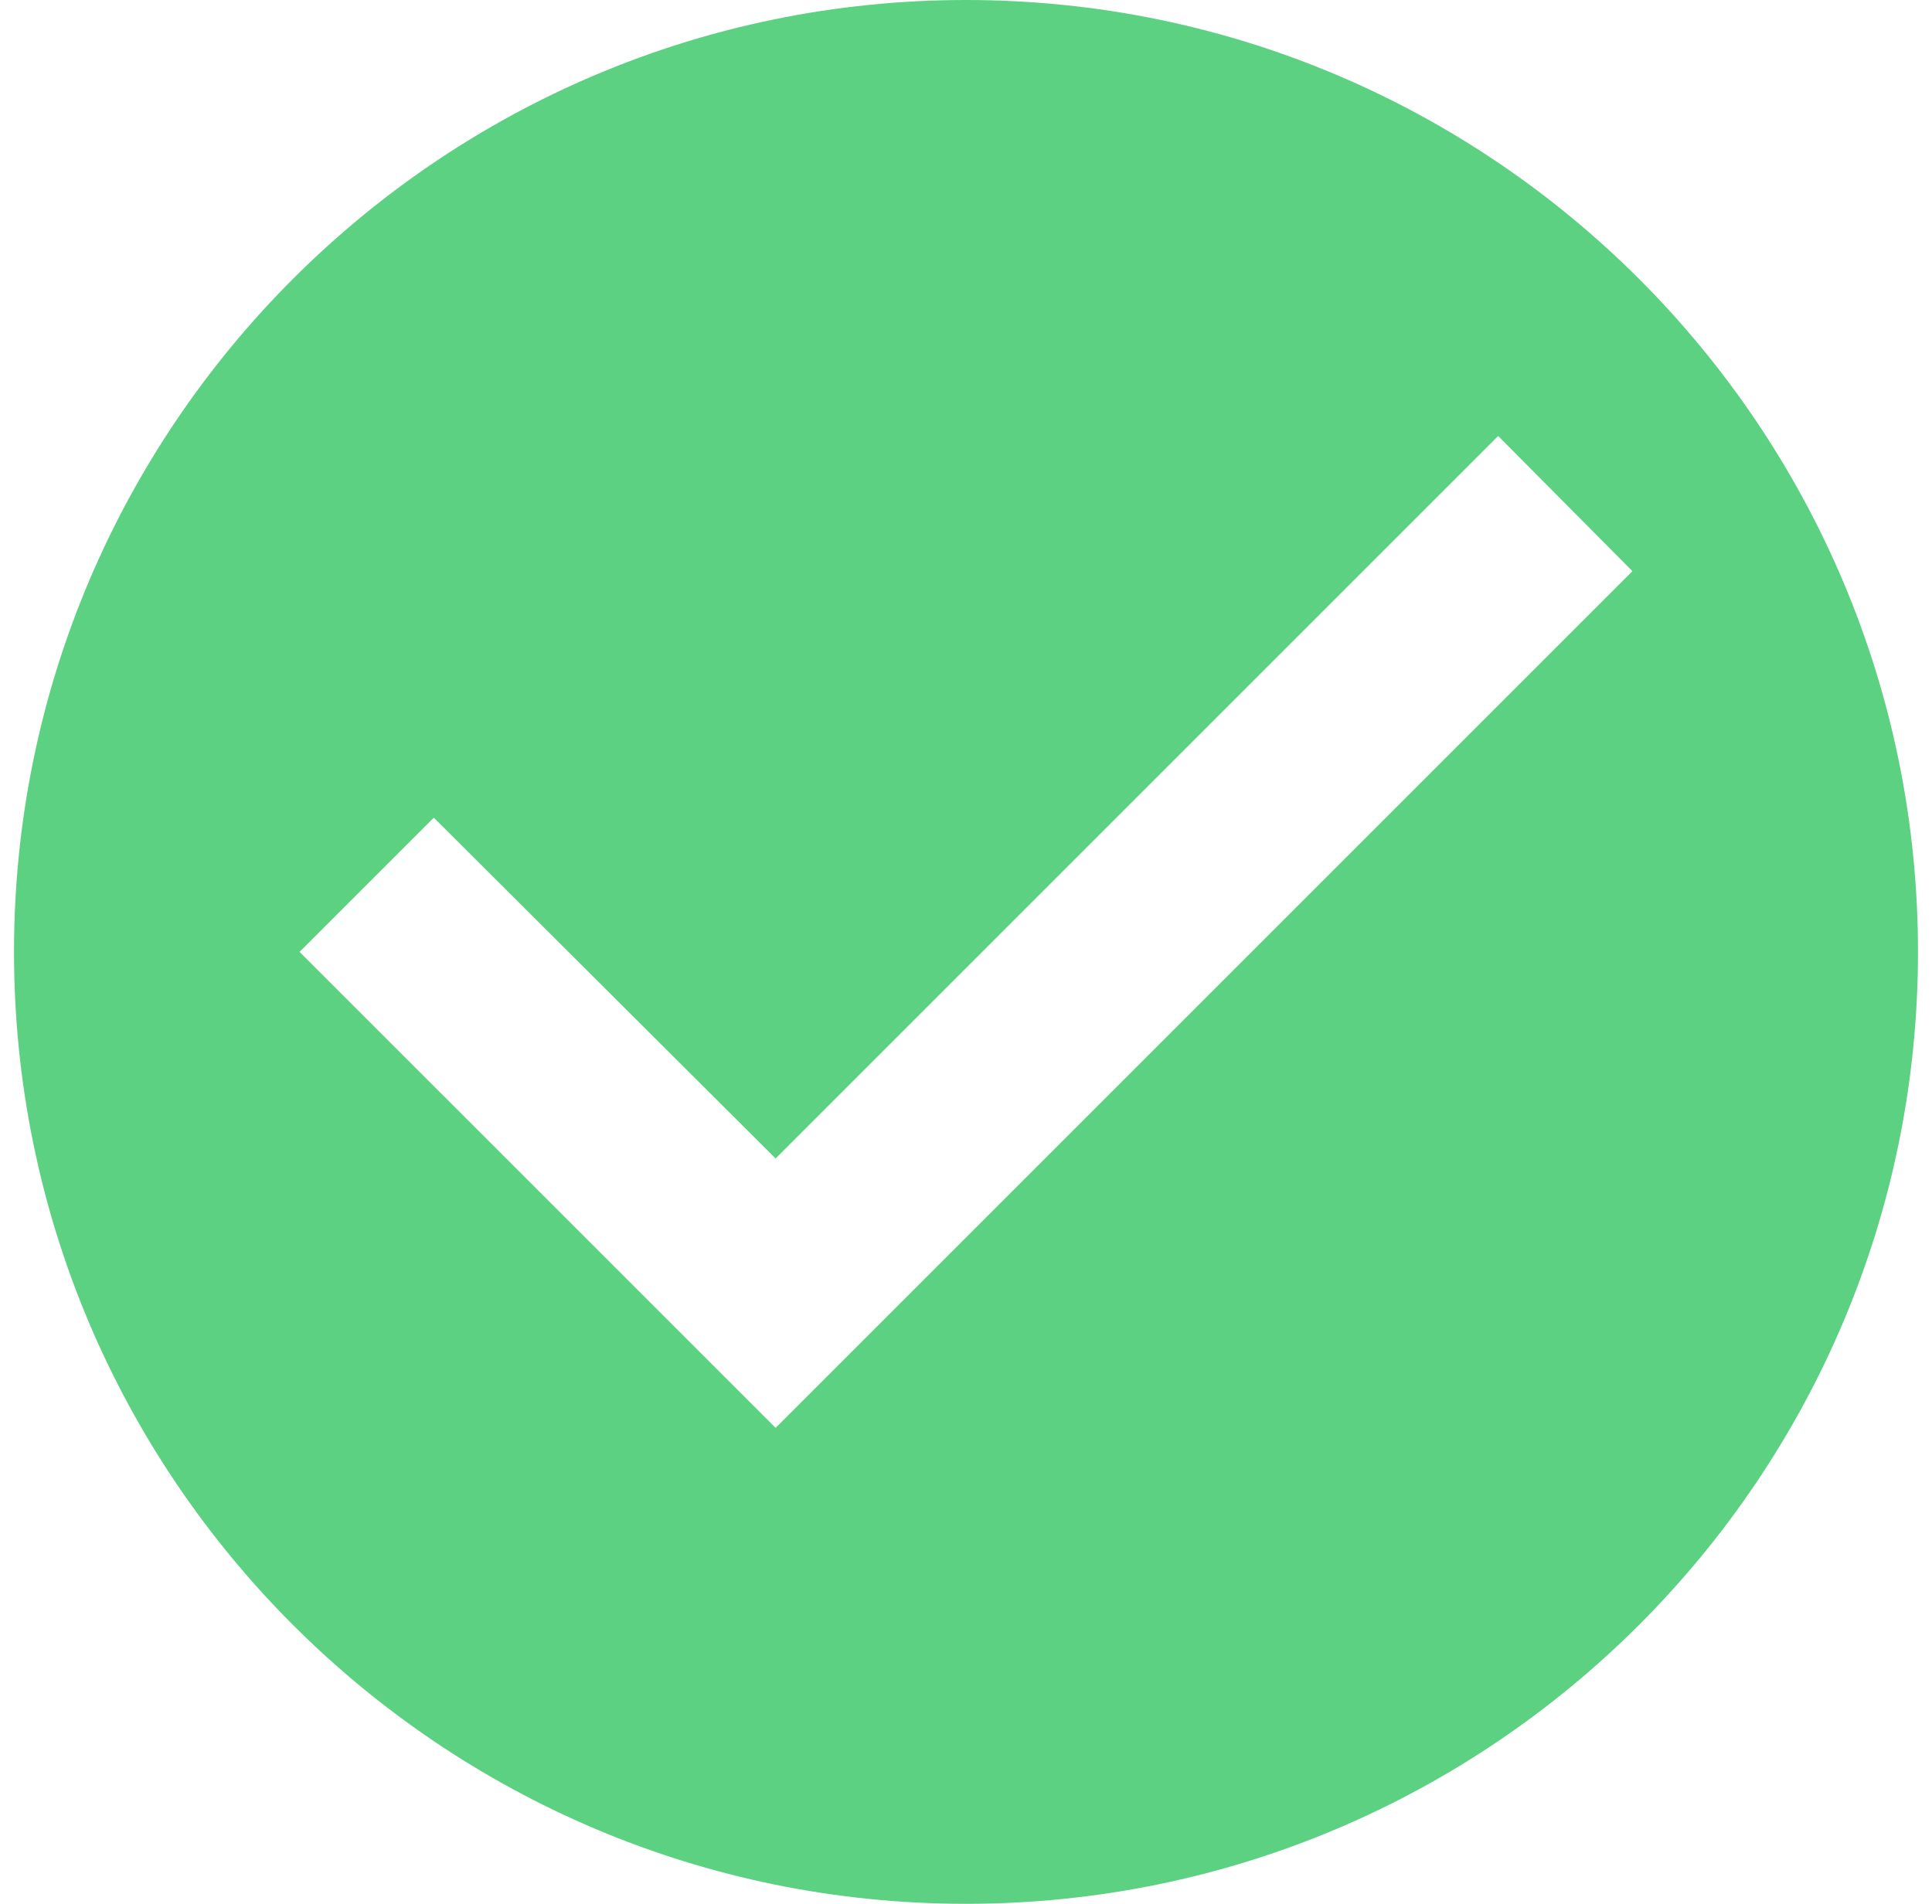 <svg width="69" height="68" viewBox="0 0 69 68" fill="none" xmlns="http://www.w3.org/2000/svg">
<path fill-rule="evenodd" clip-rule="evenodd" d="M34.5 0C15.732 0 0.5 15.232 0.5 34C0.5 52.768 15.732 68 34.5 68C53.268 68 68.5 52.768 68.5 34C68.5 15.232 53.268 0 34.5 0ZM27.7 51L10.7 34L15.494 29.206L27.7 41.378L53.506 15.572L58.3 20.4L27.7 51Z" fill="#5CD182"/>
</svg>
